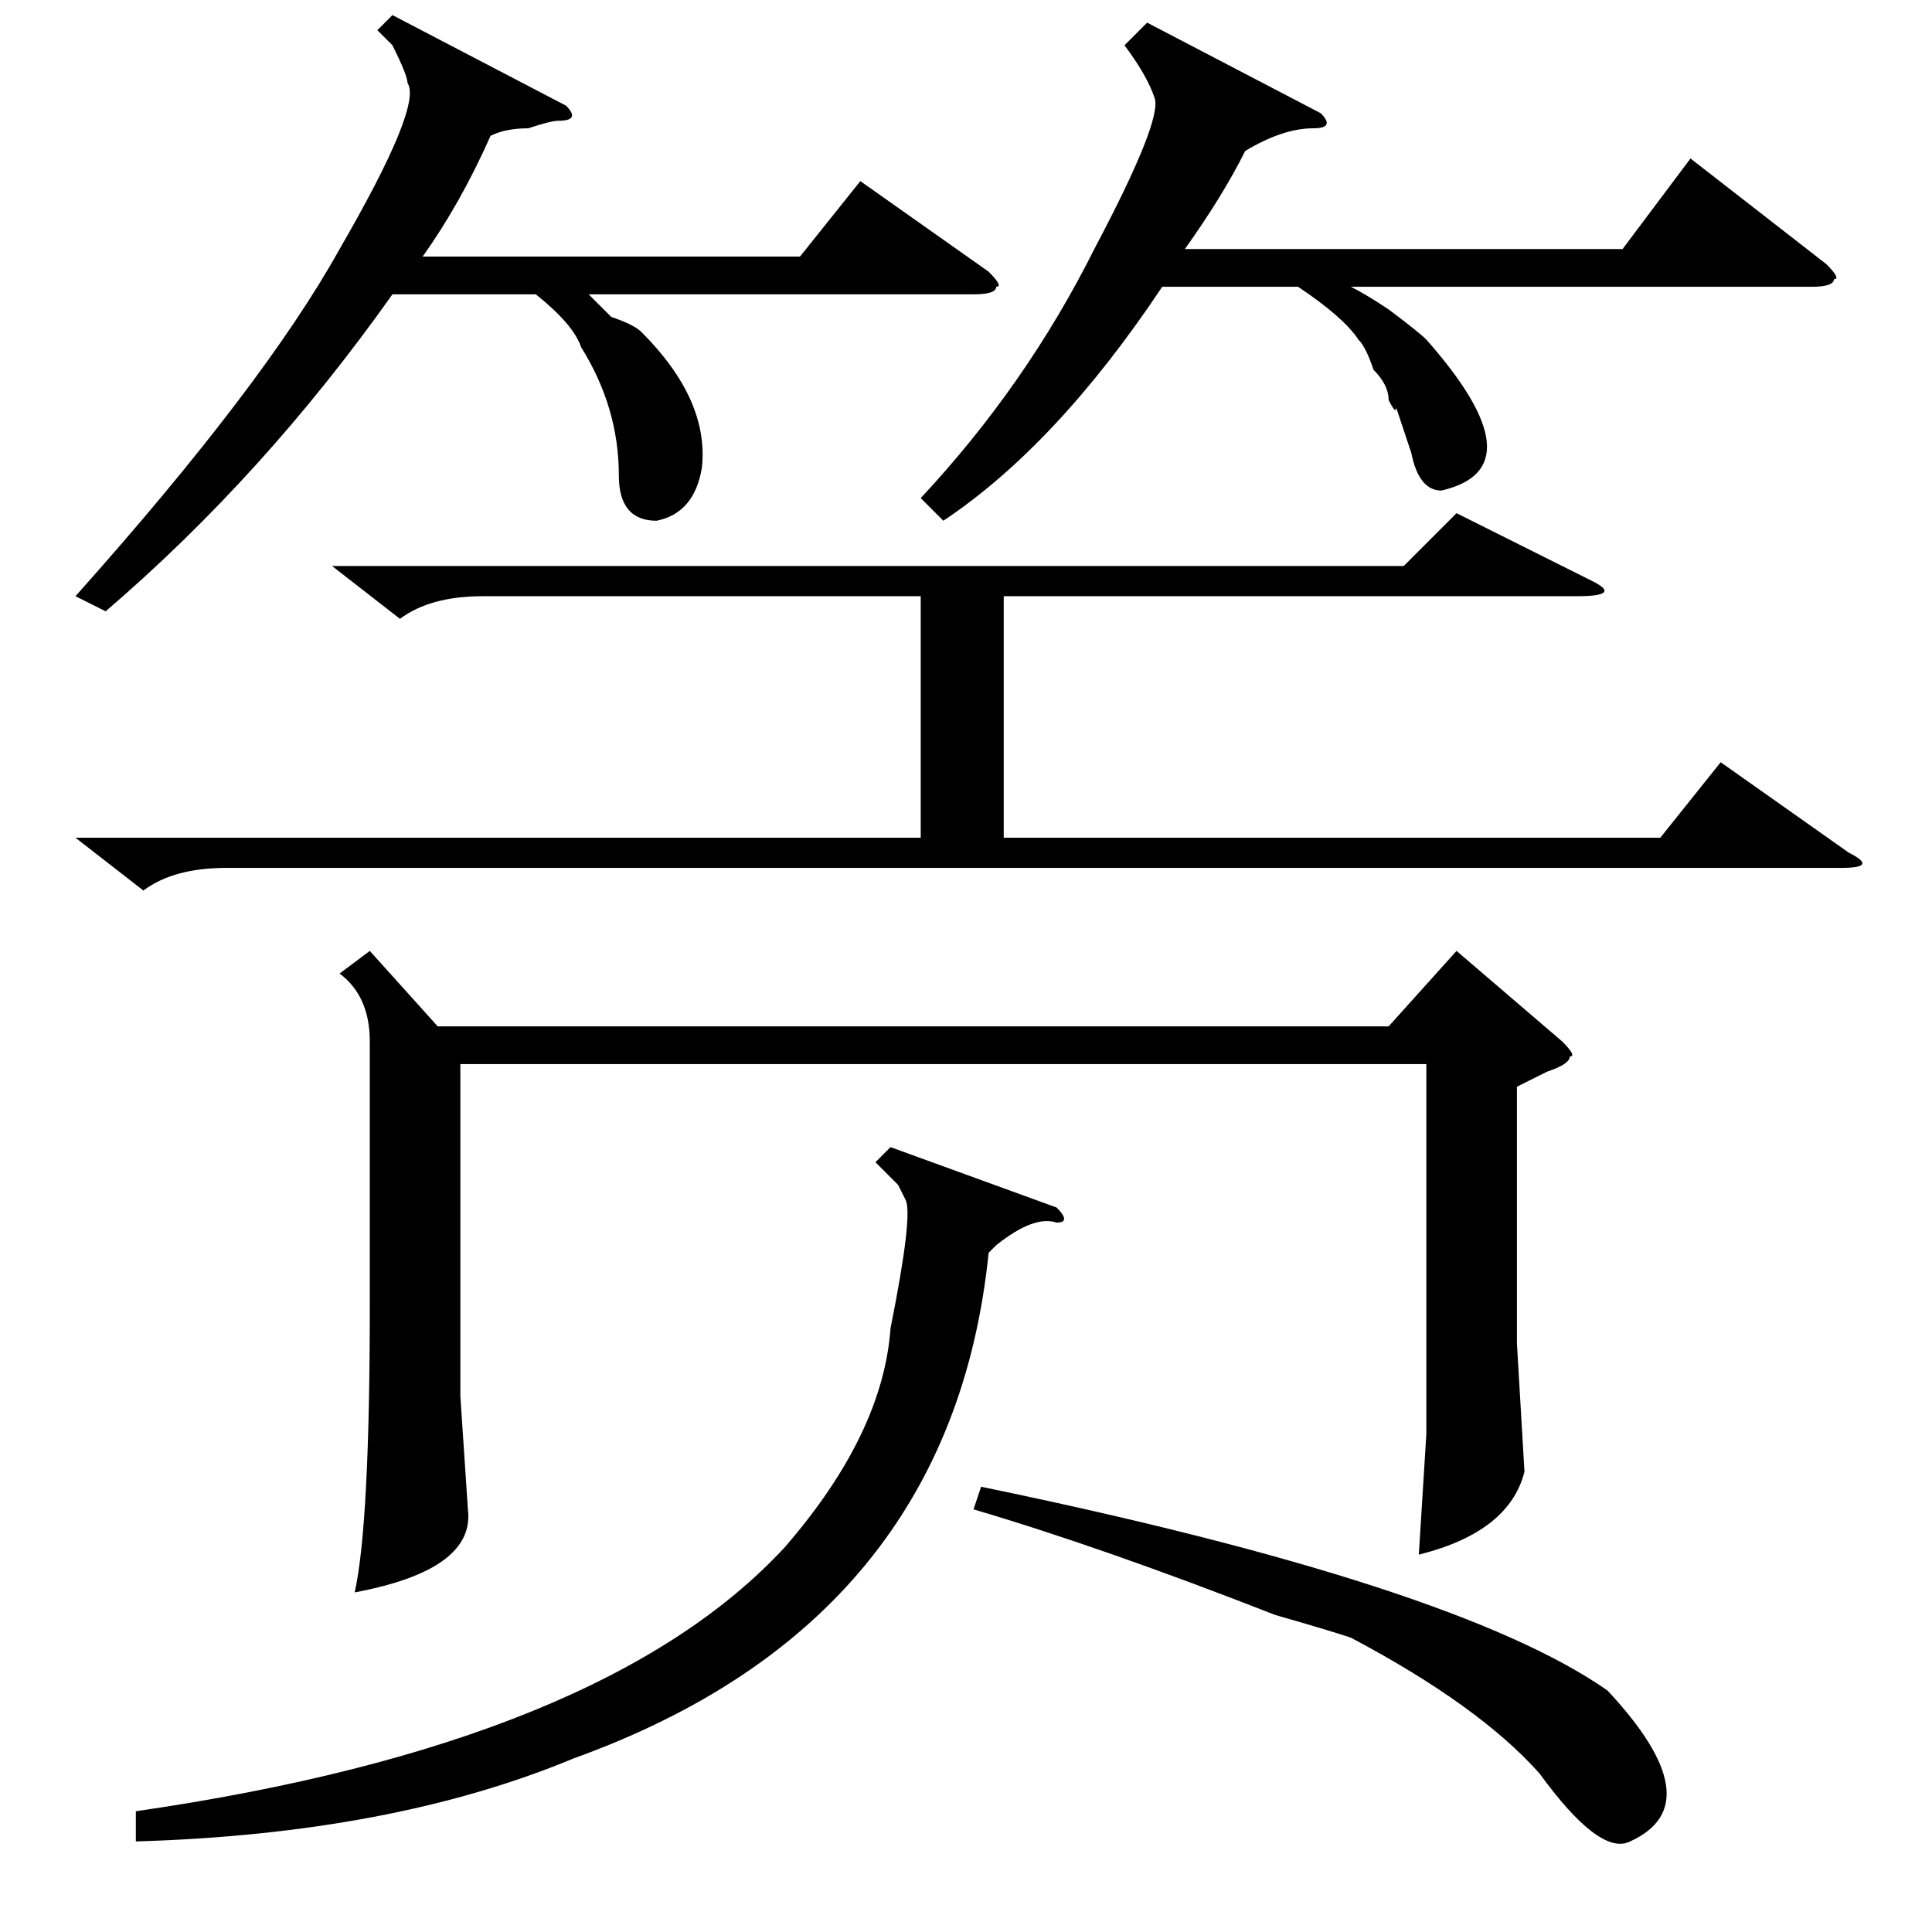 <?xml version="1.0" standalone="no"?>
<!DOCTYPE svg PUBLIC "-//W3C//DTD SVG 1.1//EN" "http://www.w3.org/Graphics/SVG/1.1/DTD/svg11.dtd" >
<svg xmlns="http://www.w3.org/2000/svg" xmlns:xlink="http://www.w3.org/1999/xlink" version="1.1" viewBox="0 -52 256 256">
  <g transform="matrix(1 0 0 -1 0 204)">
   <path fill="currentColor"
d="M10 145h112v32h-58q-7 0 -11 -3l-9 7h142l7 7l18 -9q4 -2 -2 -2h-76v-32h87l8 10l17 -12q4 -2 -1 -2h-214q-7 0 -11 -3zM49 130l9 -10h126l9 10l14 -12q2 -2 1 -2q0 -1 -3 -2l-4 -2v-34l1 -17q-2 -8 -14 -11l1 16v12v37h-128v-44l1 -15q1 -8 -15 -11q2 9 2 38v35
q0 6 -4 9zM52 254l23 -12q2 -2 -1 -2q-1 0 -4 -1q-3 0 -5 -1q-4 -9 -9 -16h50l8 10l17 -12q2 -2 1 -2q0 -1 -3 -1h-51l3 -3q3 -1 4 -2q9 -9 8 -18q-1 -6 -6 -7q-5 0 -5 6q0 9 -5 17q-1 3 -6 7h-19q-17 -24 -38 -42l-4 2q25 28 35 46q11 19 9 22q0 1 -2 5l-2 2zM152 253
l23 -12q2 -2 -1 -2q-4 0 -9 -3q-3 -6 -8 -13h58l9 12l18 -14q2 -2 1 -2q0 -1 -3 -1h-61q2 -1 5 -3q4 -3 5 -4q15 -17 2 -20q-3 0 -4 5l-2 6q0 -1 -1 1q0 2 -2 4q-1 3 -2 4q-2 3 -8 7h-18q-14 -21 -29 -31l-3 3q14 15 23 33q9 17 8 20t-4 7zM140 96q2 -2 0 -2q-3 1 -8 -3
q1 1 -1 -1q-5 -49 -55 -67q-24 -10 -58 -11v4q62 9 86 35q13 15 14 29q3 15 2 17l-1 2l-3 3l2 2zM129 56l1 3q63 -13 83 -27q14 -15 3 -20q-4 -2 -12 9q-8 9 -25 18q-3 1 -10 3q-23 9 -40 14z" />
  </g>

</svg>
